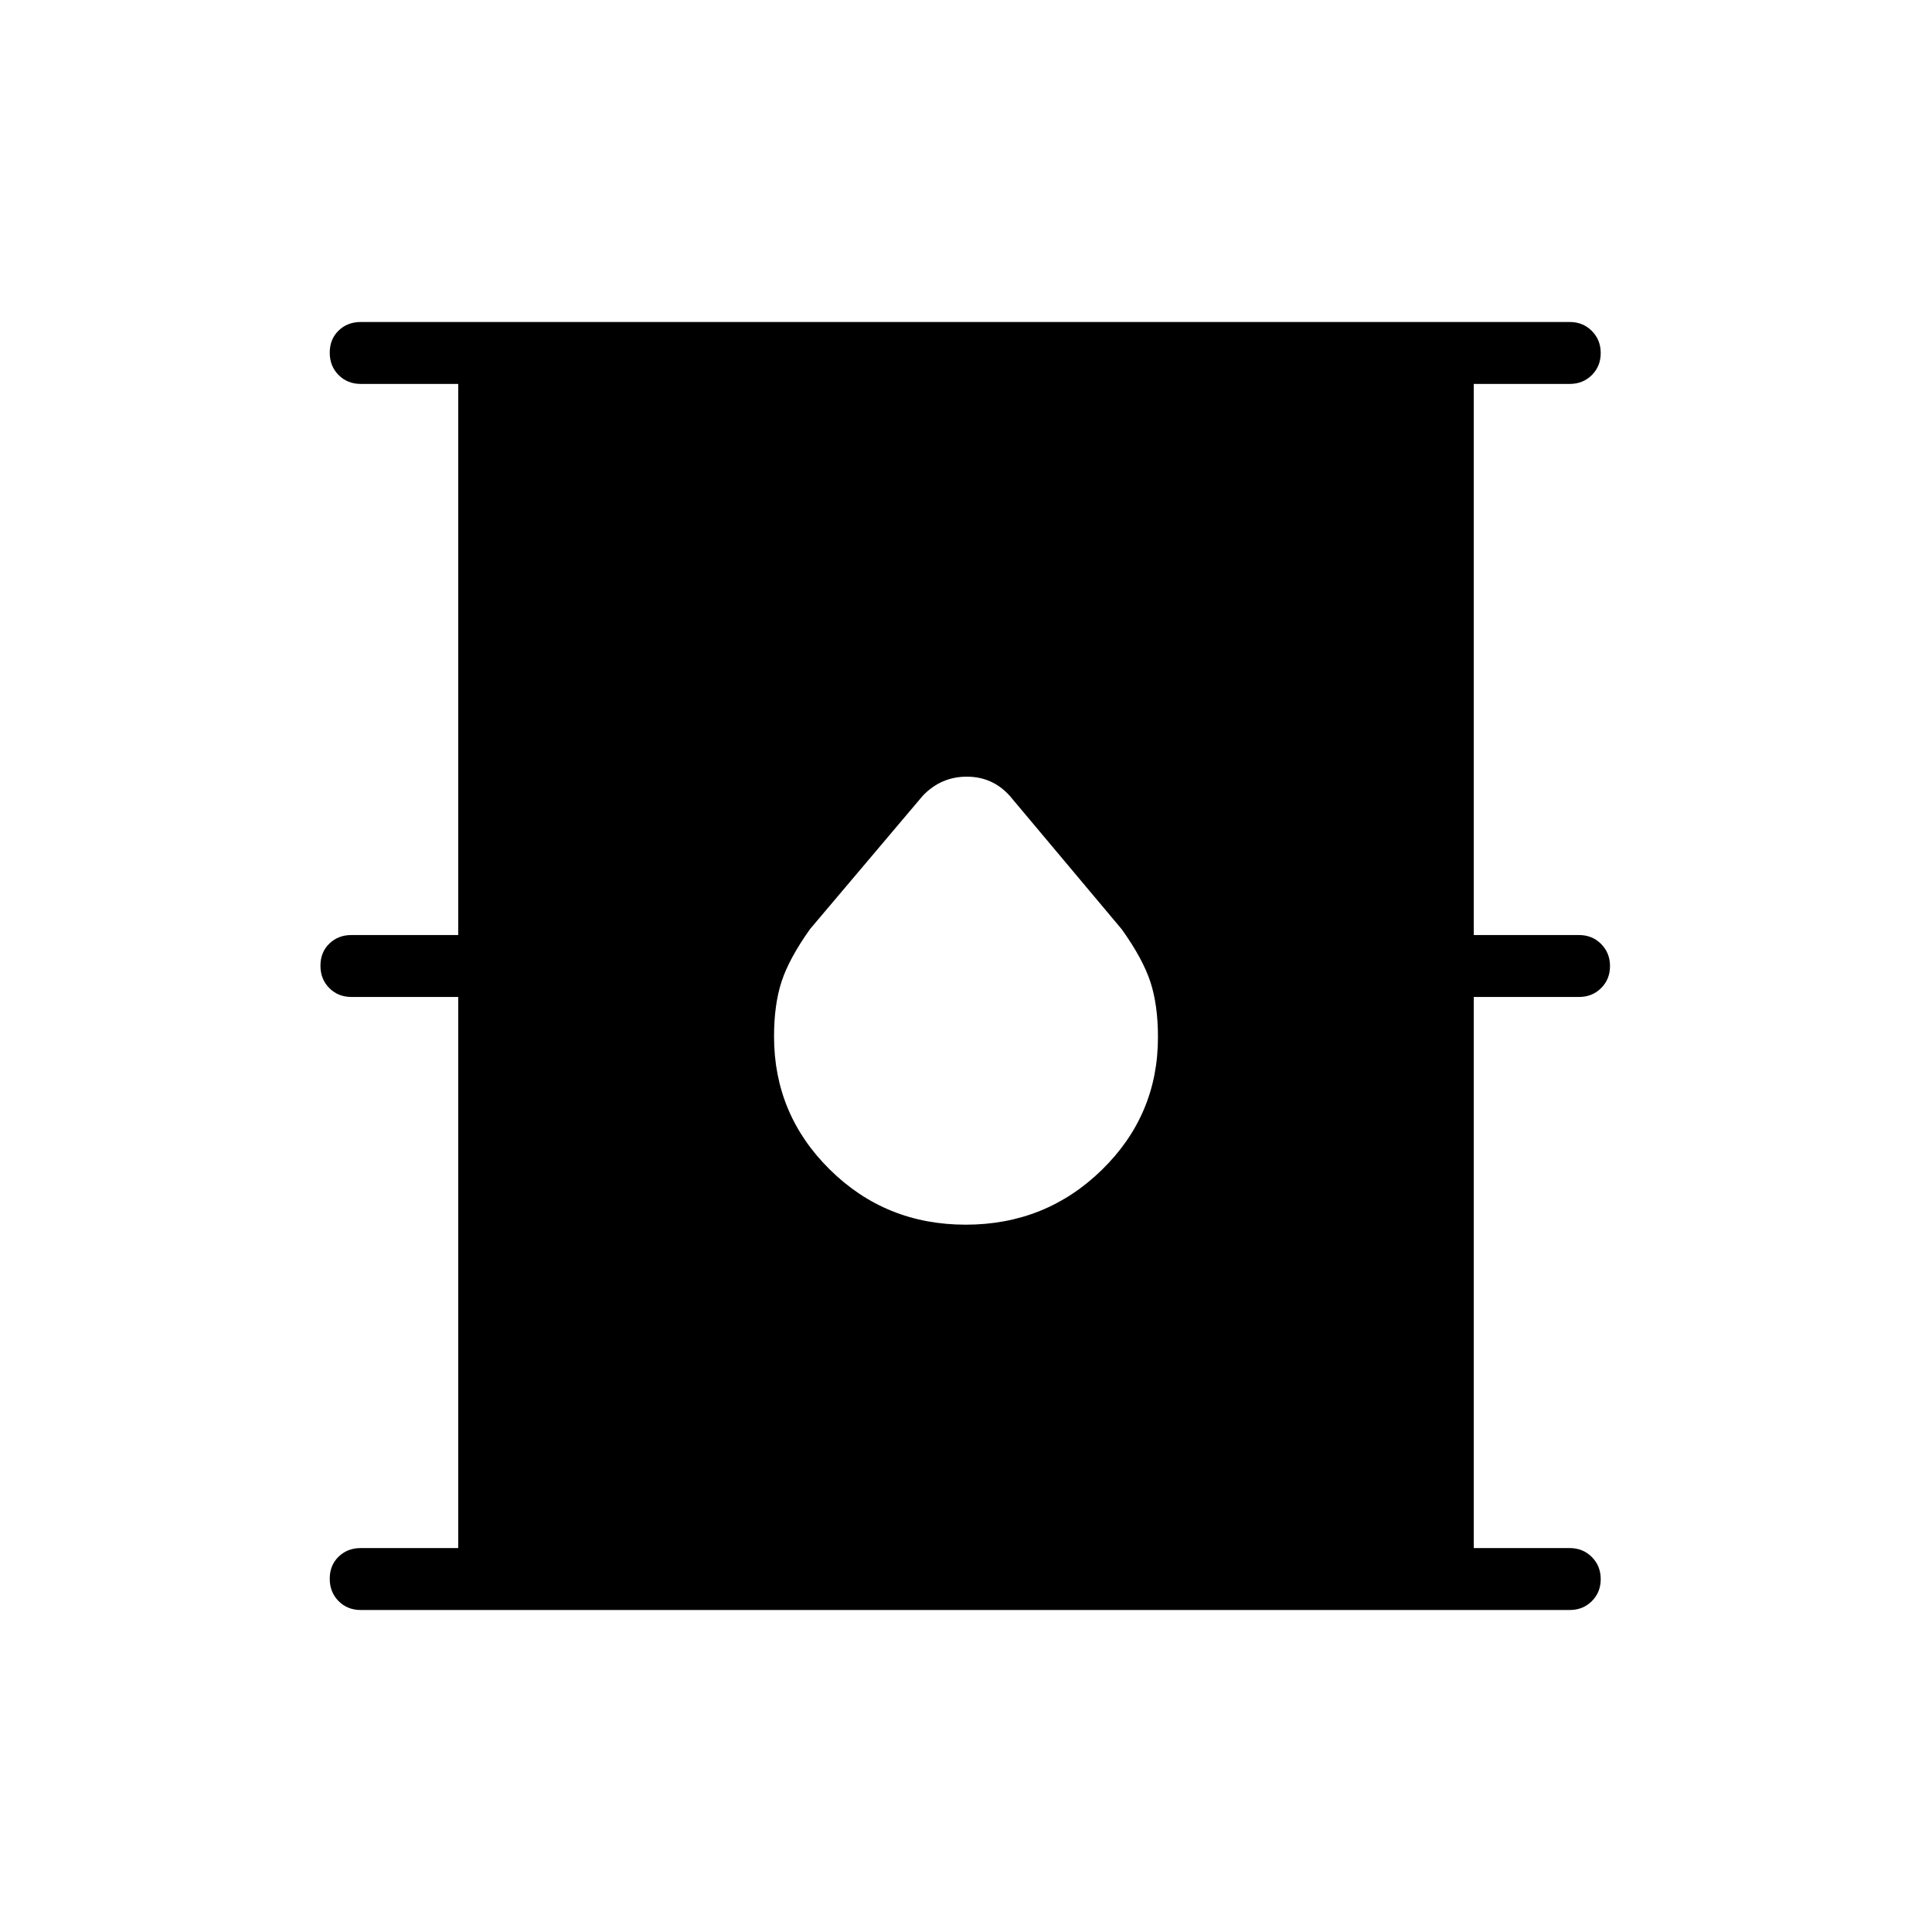 <svg xmlns="http://www.w3.org/2000/svg" width="48" height="48" viewBox="0 -960 960 960"><path d="M179.231-160q-6.577 0-10.981-4.411-4.404-4.412-4.404-11.116t4.404-10.973q4.404-4.269 10.981-4.269h48.461v-273.846h-53.077q-6.577 0-10.981-4.412-4.403-4.412-4.403-11.115 0-6.704 4.403-10.973 4.404-4.27 10.981-4.27h53.077v-273.846h-48.461q-6.577 0-10.981-4.411-4.404-4.412-4.404-11.116t4.404-10.973Q172.654-800 179.231-800H780q6.539 0 10.962 4.431 4.423 4.43 4.423 10.98 0 6.589-4.423 10.974-4.423 4.384-10.962 4.384h-47.692v273.846h52.308q6.538 0 10.961 4.431T800-479.973q0 6.588-4.423 10.973-4.423 4.385-10.961 4.385h-52.308v273.846H780q6.539 0 10.962 4.431t4.423 10.981q0 6.588-4.423 10.973Q786.539-160 780-160H179.231Zm300.606-191.461q39.774 0 67.661-27.227t27.887-65.897q0-15.953-3.731-27.415t-14.192-26.154l-55.679-66.354q-8.582-9.569-21.39-9.569-12.807 0-21.855 9.462l-56 66.23q-10.461 14.693-14.192 26.156t-3.731 27.275q0 38.738 27.724 66.116 27.724 27.377 67.498 27.377Z"/></svg>